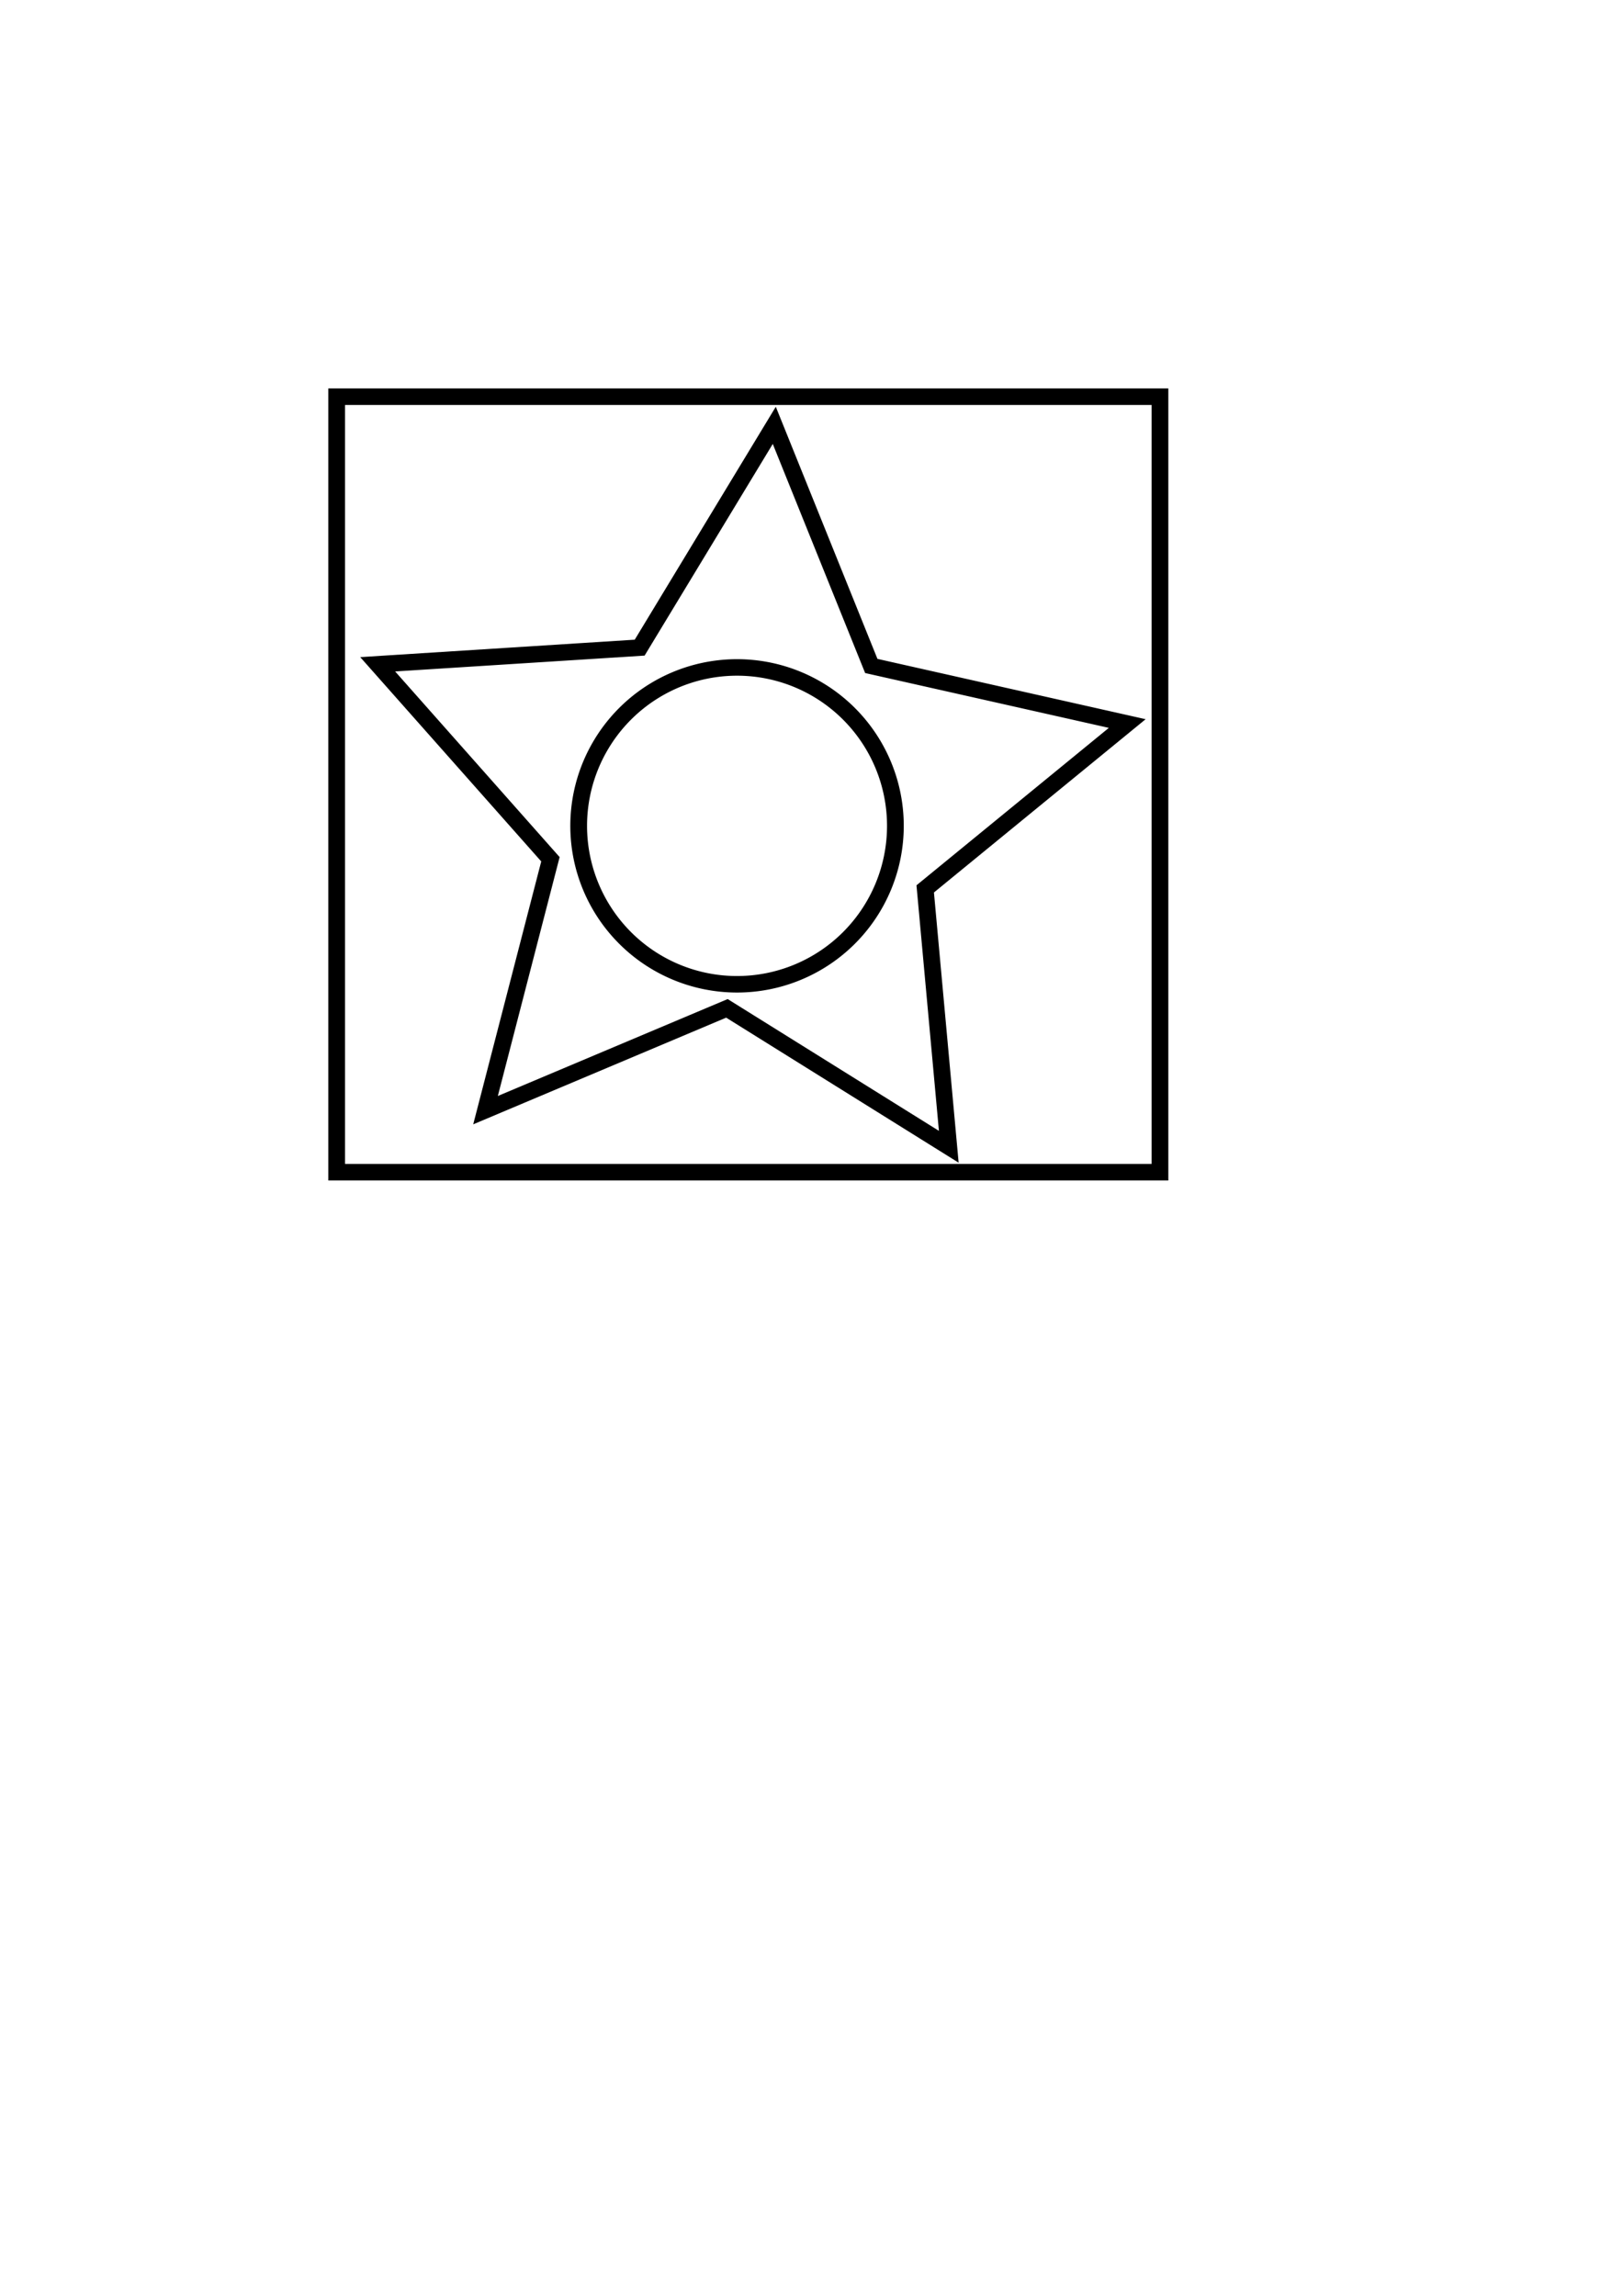 <?xml version="1.0" encoding="UTF-8" standalone="no"?>
<!-- Created with Inkscape (http://www.inkscape.org/) -->

<svg
   width="210mm"
   height="297mm"
   viewBox="0 0 210 297"
   version="1.1"
   id="svg1"
   inkscape:version="1.3 (1:1.3+202307231459+0e150ed6c4)"
   sodipodi:docname="square-circle-start.svg"
   xmlns:inkscape="http://www.inkscape.org/namespaces/inkscape"
   xmlns:sodipodi="http://sodipodi.sourceforge.net/DTD/sodipodi-0.dtd"
   xmlns="http://www.w3.org/2000/svg"
   xmlns:svg="http://www.w3.org/2000/svg">
  <sodipodi:namedview
     id="namedview1"
     pagecolor="#ffffff"
     bordercolor="#666666"
     borderopacity="1.0"
     inkscape:showpageshadow="2"
     inkscape:pageopacity="0.0"
     inkscape:pagecheckerboard="0"
     inkscape:deskcolor="#d1d1d1"
     inkscape:document-units="mm"
     inkscape:zoom="0.78305976"
     inkscape:cx="396.52146"
     inkscape:cy="561.25984"
     inkscape:window-width="1920"
     inkscape:window-height="1055"
     inkscape:window-x="0"
     inkscape:window-y="0"
     inkscape:window-maximized="1"
     inkscape:current-layer="layer1" />
  <defs
     id="defs1" />
  <g
     inkscape:label="Layer 1"
     inkscape:groupmode="layer"
     id="layer1">
    <path
       id="path3"
       style="fill:none;stroke:#000000;stroke-width:2"
       inkscape:transform-center-x="-1.262968"
       inkscape:transform-center-y="-3.6176048"
       transform="matrix(1.083,0,0,1.068,29.999,-90.859)"
       d="m 85.654,223.982 -26.507,-16.766 -28.839,12.331 7.754,-30.391 -20.639,-23.617 31.3,-2.016 16.083,-26.927 11.59,29.145 30.579,6.975 -24.137,20.029 z M 79.276,185.11 A 18.92,19.19 0 0 1 60.357,204.3 18.92,19.19 0 0 1 41.437,185.11 18.92,19.19 0 0 1 60.357,165.92 18.92,19.19 0 0 1 79.276,185.11 Z M 12.522,133.126 h 98.362 v 93.936 H 12.522 Z" />
  </g>
</svg>
